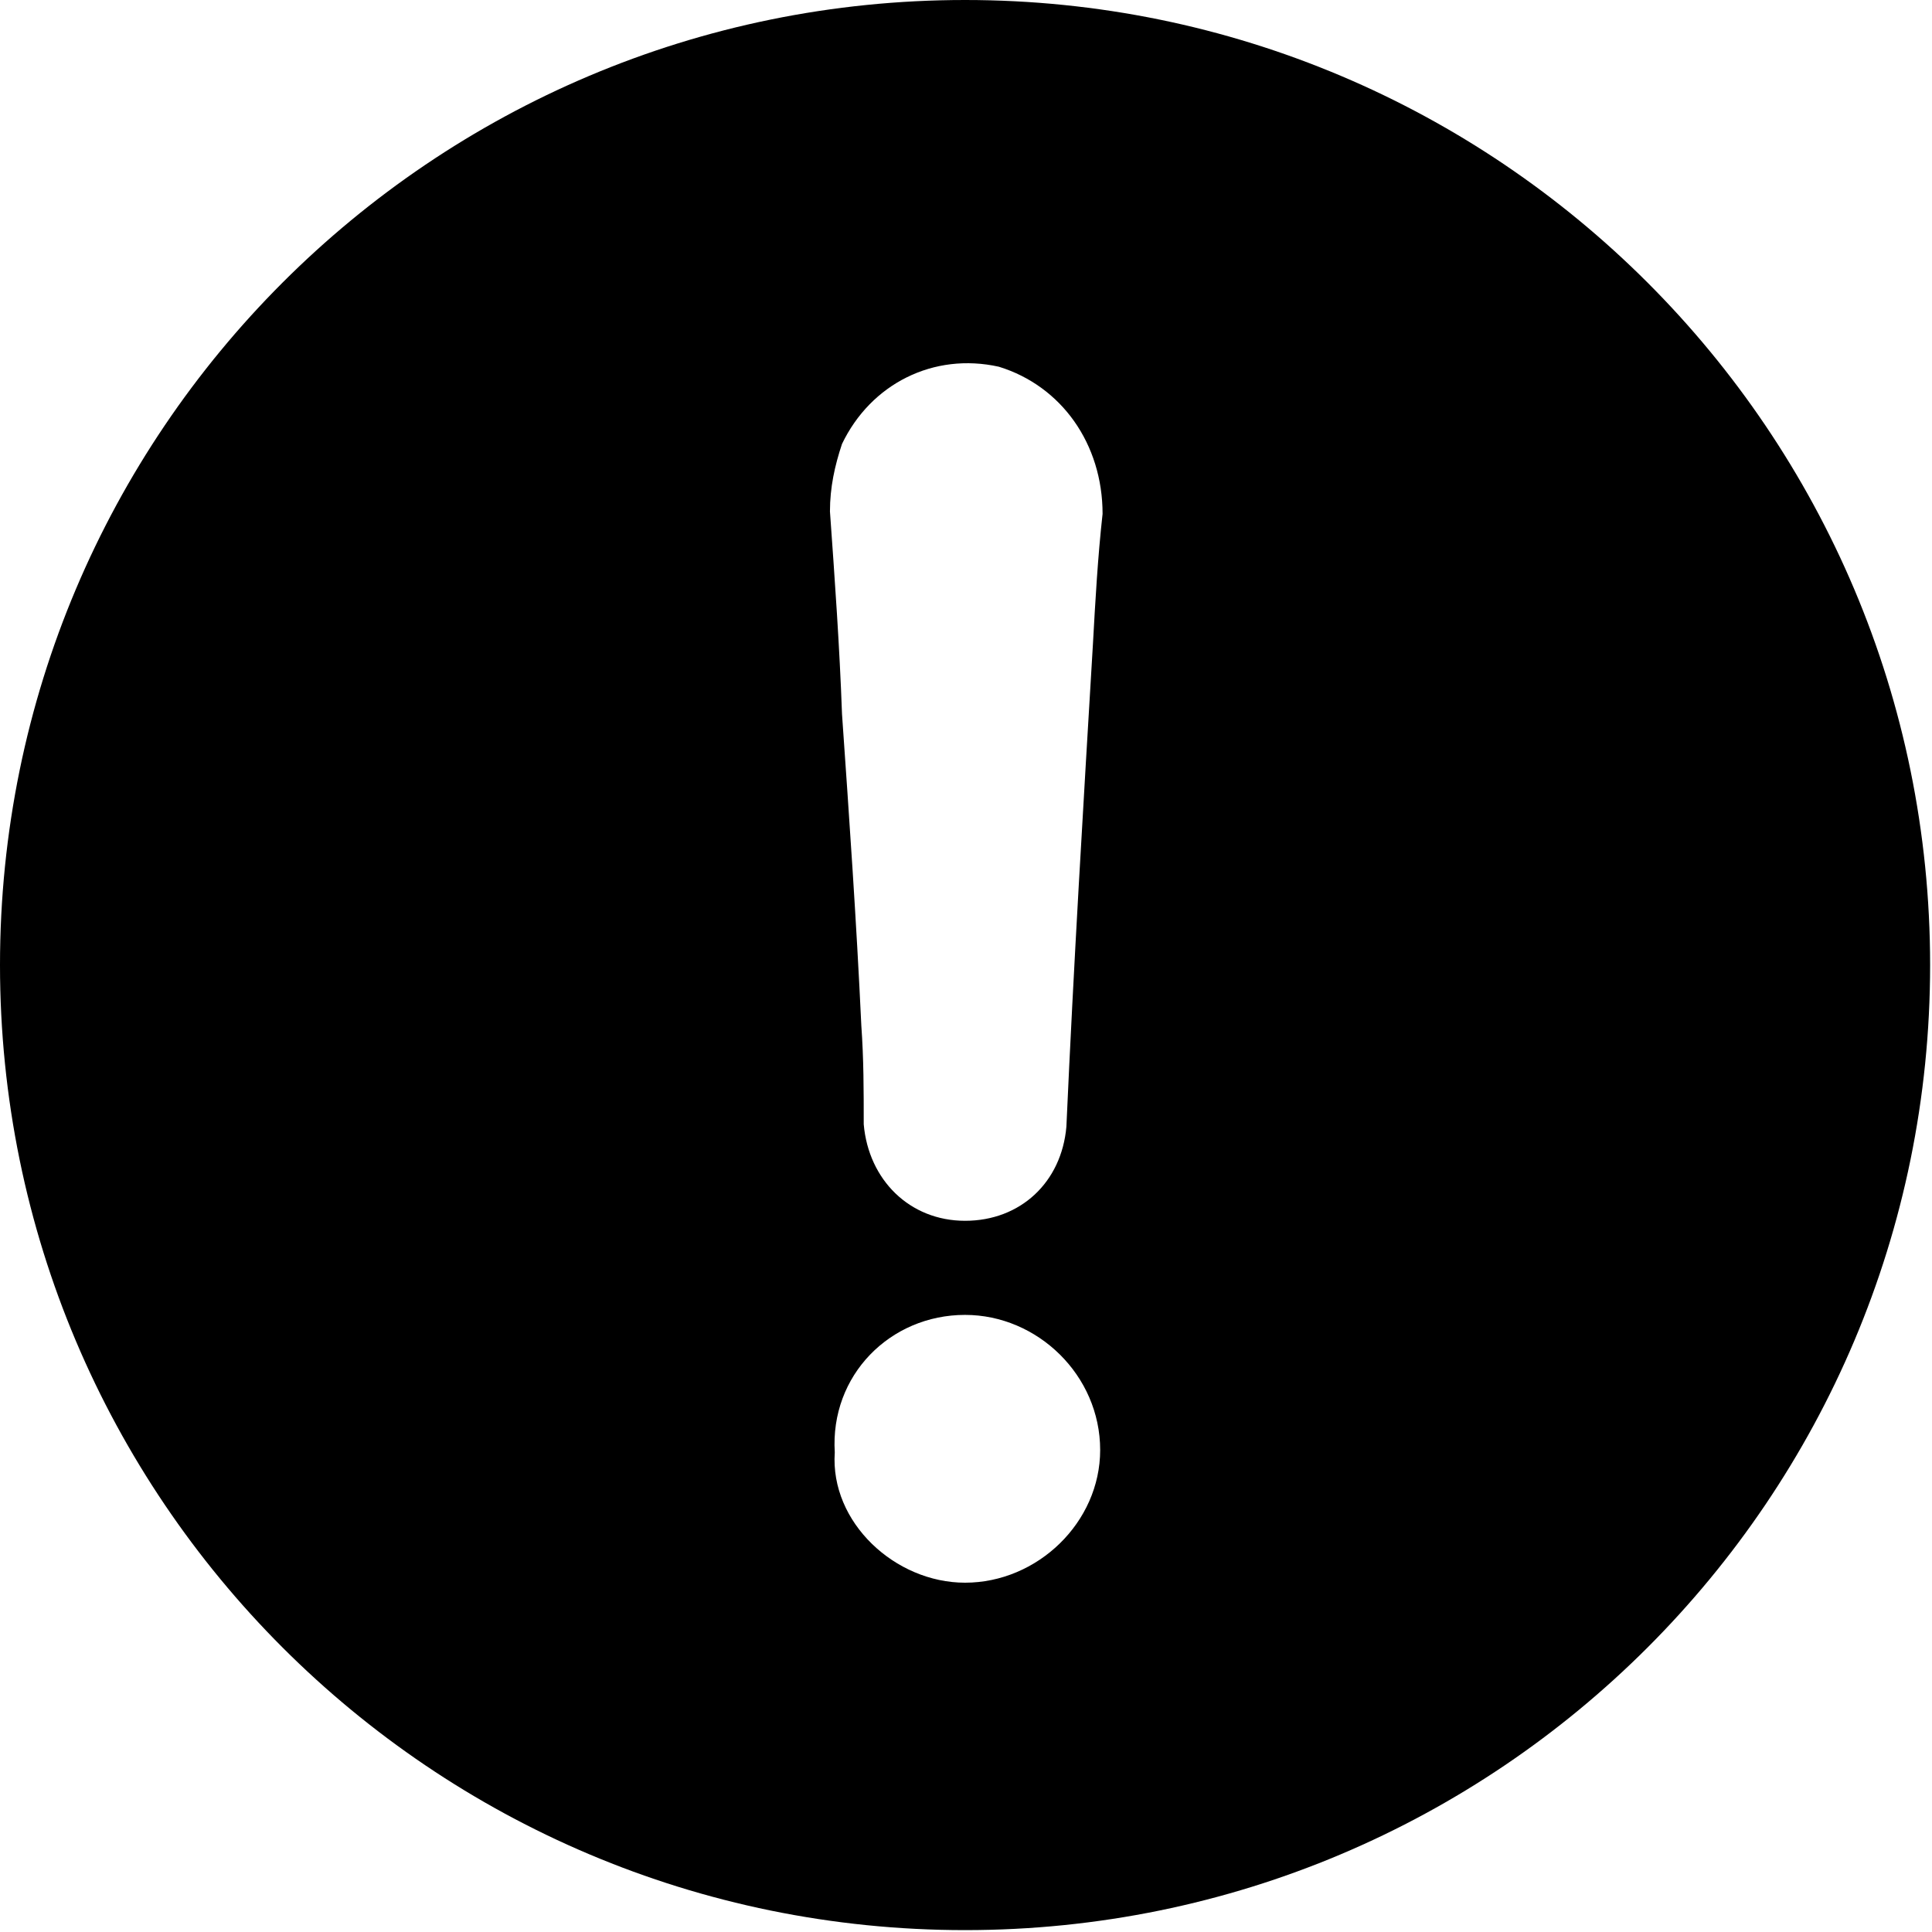 <svg xmlns="http://www.w3.org/2000/svg" xml:space="preserve" width="1025px" height="1025px" version="1.1"
     style="shape-rendering:geometricPrecision; text-rendering:geometricPrecision; image-rendering:optimizeQuality; fill-rule:evenodd; clip-rule:evenodd"
viewBox="0 0 1025 1025"
 xmlns:xlink="http://www.w3.org/1999/xlink">
 <g>
  <path
          d="M512 697.6c-39.68 0-71.68 32-69.12 72.96-2.56 37.12 32 69.12 69.12 69.12 38.4 0 71.68-32 71.68-70.4 0-39.68-33.28-71.68-71.68-71.68zM529.92 194.56c-34.56-7.68-67.84 8.96-83.2 40.96-3.84 11.52-6.4 23.040-6.4 35.84 2.56 35.84 5.12 71.68 6.4 107.52 3.84 55.040 7.68 110.080 10.24 165.12 1.28 17.92 1.28 34.56 1.28 52.48 2.56 29.44 24.32 51.2 53.76 51.2s51.2-20.48 53.76-49.92c3.84-85.76 8.96-170.24 14.080-256 1.28-23.040 2.56-46.080 5.12-69.12 0-37.12-21.76-67.84-55.040-78.080zM512 0c282.88 0 512 229.12 512 512s-229.12 512-512 512c-282.88 0-512-229.12-512-512s229.12-512 512-512z"/>
 </g>
</svg>
